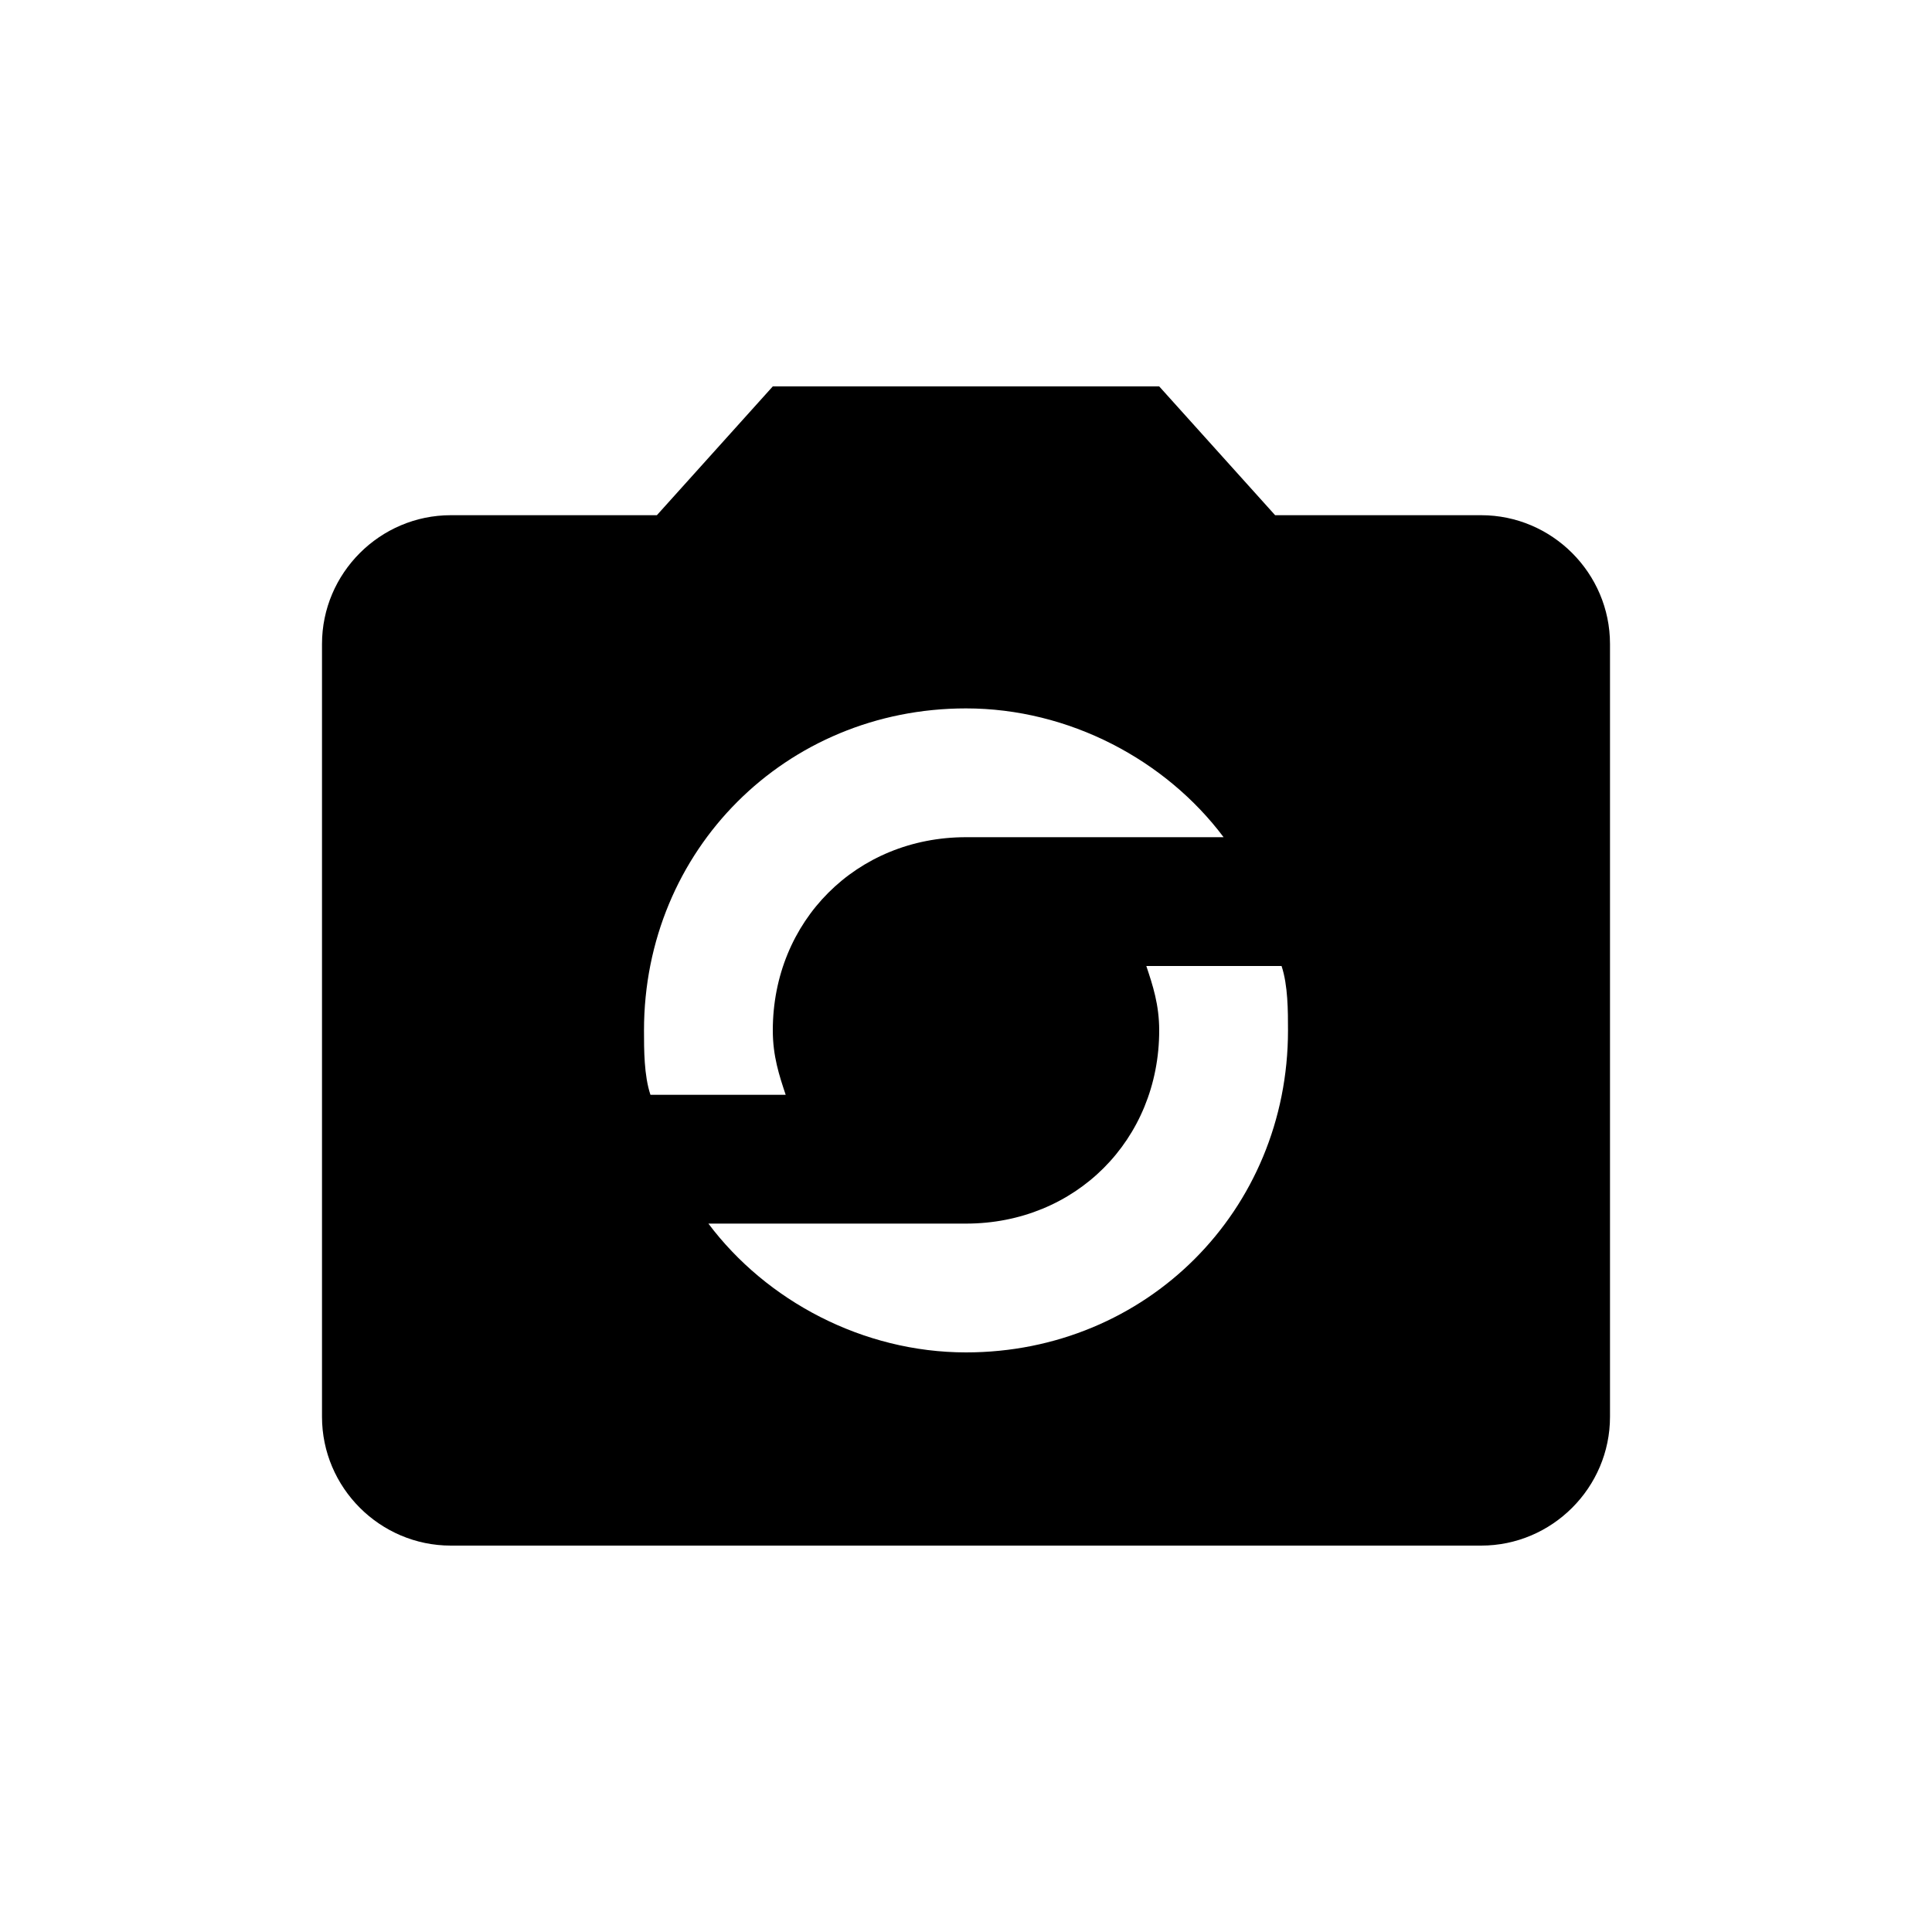<?xml version="1.0" encoding="UTF-8" standalone="no"?>
<svg width="30px" height="30px" viewBox="0 0 30 30" version="1.1" xmlns="http://www.w3.org/2000/svg" xmlns:xlink="http://www.w3.org/1999/xlink" xmlns:sketch="http://www.bohemiancoding.com/sketch/ns">
    <!-- Generator: Sketch 3.3.2 (12043) - http://www.bohemiancoding.com/sketch -->
    <title>party-mode</title>
    <desc>Created with Sketch.</desc>
    <defs></defs>
    <g id="Page-1" stroke="none" stroke-width="1" fill="none" fill-rule="evenodd" sketch:type="MSPage">
        <g id="party-mode" sketch:type="MSLayerGroup" transform="translate(5, 6)" fill="#000000">
            <path d="M18,2 L14.8,2 L13,0 L7,0 L5.2,2 L2,2 C0.9,2 0,2.9 0,4 L0,16 C0,17.1 0.9,18 2,18 L18,18 C19.1,18 20,17.1 20,16 L20,4 C20,2.9 19.1,2 18,2 L18,2 Z M10,5 C11.6,5 13.1,5.8 14,7 L10,7 C8.3,7 7,8.3 7,10 C7,10.4 7.1,10.7 7.2,11 L5.1,11 C5,10.7 5,10.3 5,10 C5,7.2 7.2,5 10,5 L10,5 Z M10,15 C8.4,15 6.9,14.2 6,13 L10,13 C11.7,13 13,11.7 13,10 C13,9.6 12.9,9.3 12.8,9 L14.9,9 C15,9.3 15,9.7 15,10 C15,12.8 12.8,15 10,15 L10,15 Z" id="Shape" sketch:type="MSShapeGroup"></path>
        </g>
    </g>
</svg>